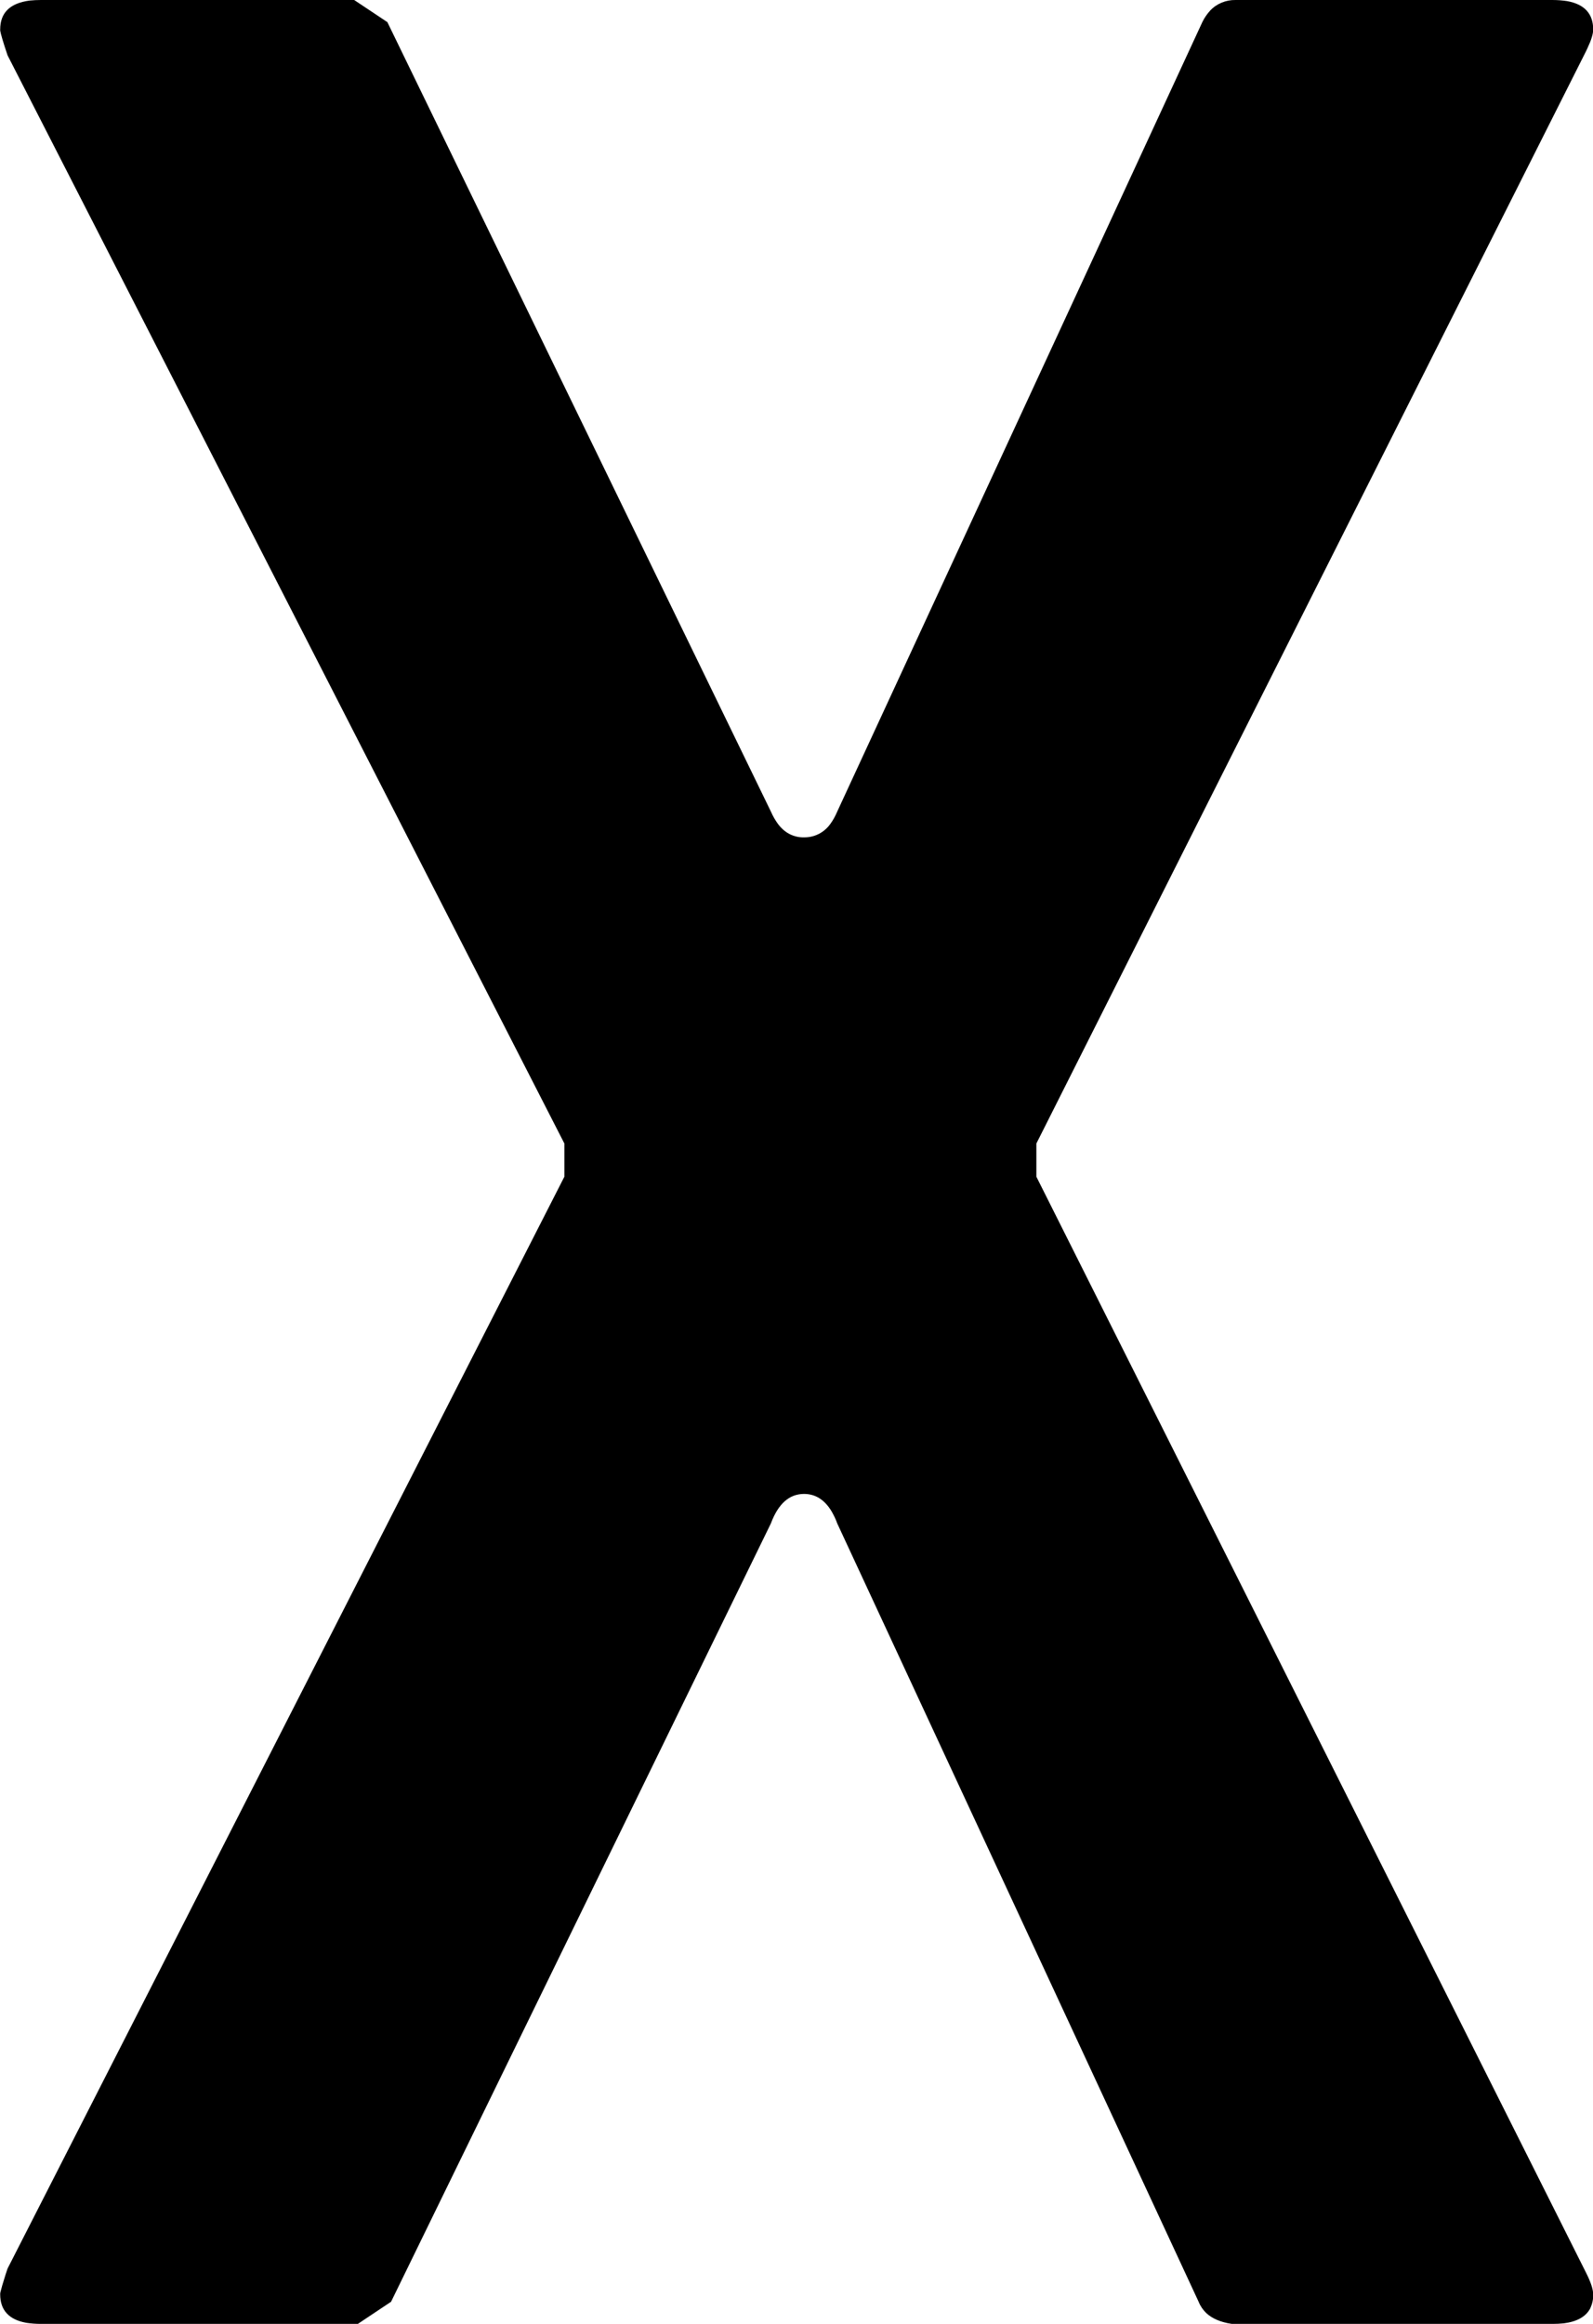 <svg version="1.1" xmlns="http://www.w3.org/2000/svg" xmlns:xlink="http://www.w3.org/1999/xlink" width="8.64" height="12.6" viewBox="0,0,8.64,12.6"><g transform="translate(-337.668,-167.425)"><g data-paper-data="{&quot;isPaintingLayer&quot;:true}" fill="#000000" fill-rule="evenodd" stroke="#000000" stroke-width="0" stroke-linecap="round" stroke-linejoin="miter" stroke-miterlimit="10" stroke-dasharray="" stroke-dashoffset="0" style="mix-blend-mode: normal"><path d="M346.089,180.025h-1.74c-0.061,-0.009 -0.107,-0.029 -0.14,-0.06c-0.017,-0.017 -0.031,-0.037 -0.04,-0.06l-1.96,-4.22c-0.008,-0.023 -0.019,-0.045 -0.031,-0.066c-0.038,-0.063 -0.088,-0.094 -0.149,-0.094c-0.08,0 -0.14,0.053 -0.18,0.16l-2.06,4.22l-0.18,0.12h-1.72c-0.026,0 -0.053,-0.002 -0.079,-0.006c-0.094,-0.017 -0.141,-0.069 -0.141,-0.154c0,-0.004 0,-0.007 0.001,-0.011c0.004,-0.017 0.013,-0.049 0.028,-0.096c0.004,-0.011 0.007,-0.022 0.011,-0.033l3.02,-5.92v-0.18l-3.02,-5.9c-0.024,-0.071 -0.037,-0.116 -0.04,-0.134c-0,-0.002 -0,-0.004 0,-0.006c0,-0.091 0.053,-0.143 0.16,-0.157c0.02,-0.002 0.04,-0.003 0.06,-0.003h1.7l0.18,0.12l2.08,4.28c0.01,0.023 0.022,0.044 0.036,0.064c0.018,0.025 0.039,0.044 0.063,0.057c0.025,0.013 0.053,0.02 0.081,0.019c0.056,0.001 0.109,-0.026 0.142,-0.072c0.014,-0.019 0.027,-0.042 0.038,-0.068l1.98,-4.28c0.011,-0.023 0.025,-0.043 0.042,-0.062c0.035,-0.038 0.086,-0.059 0.138,-0.058h1.72c0.026,-0 0.053,0.002 0.079,0.006c0.094,0.017 0.141,0.069 0.141,0.154c-0,0.008 -0.001,0.017 -0.003,0.025c-0.004,0.017 -0.01,0.037 -0.021,0.06c-0.005,0.012 -0.01,0.023 -0.016,0.035l-2.98,5.92v0.18l2.98,5.94c0.027,0.053 0.04,0.093 0.04,0.12c0.001,0.026 -0.005,0.052 -0.016,0.076c-0.024,0.045 -0.072,0.072 -0.144,0.081c-0.02,0.002 -0.04,0.003 -0.06,0.003z"/></g></g></svg>